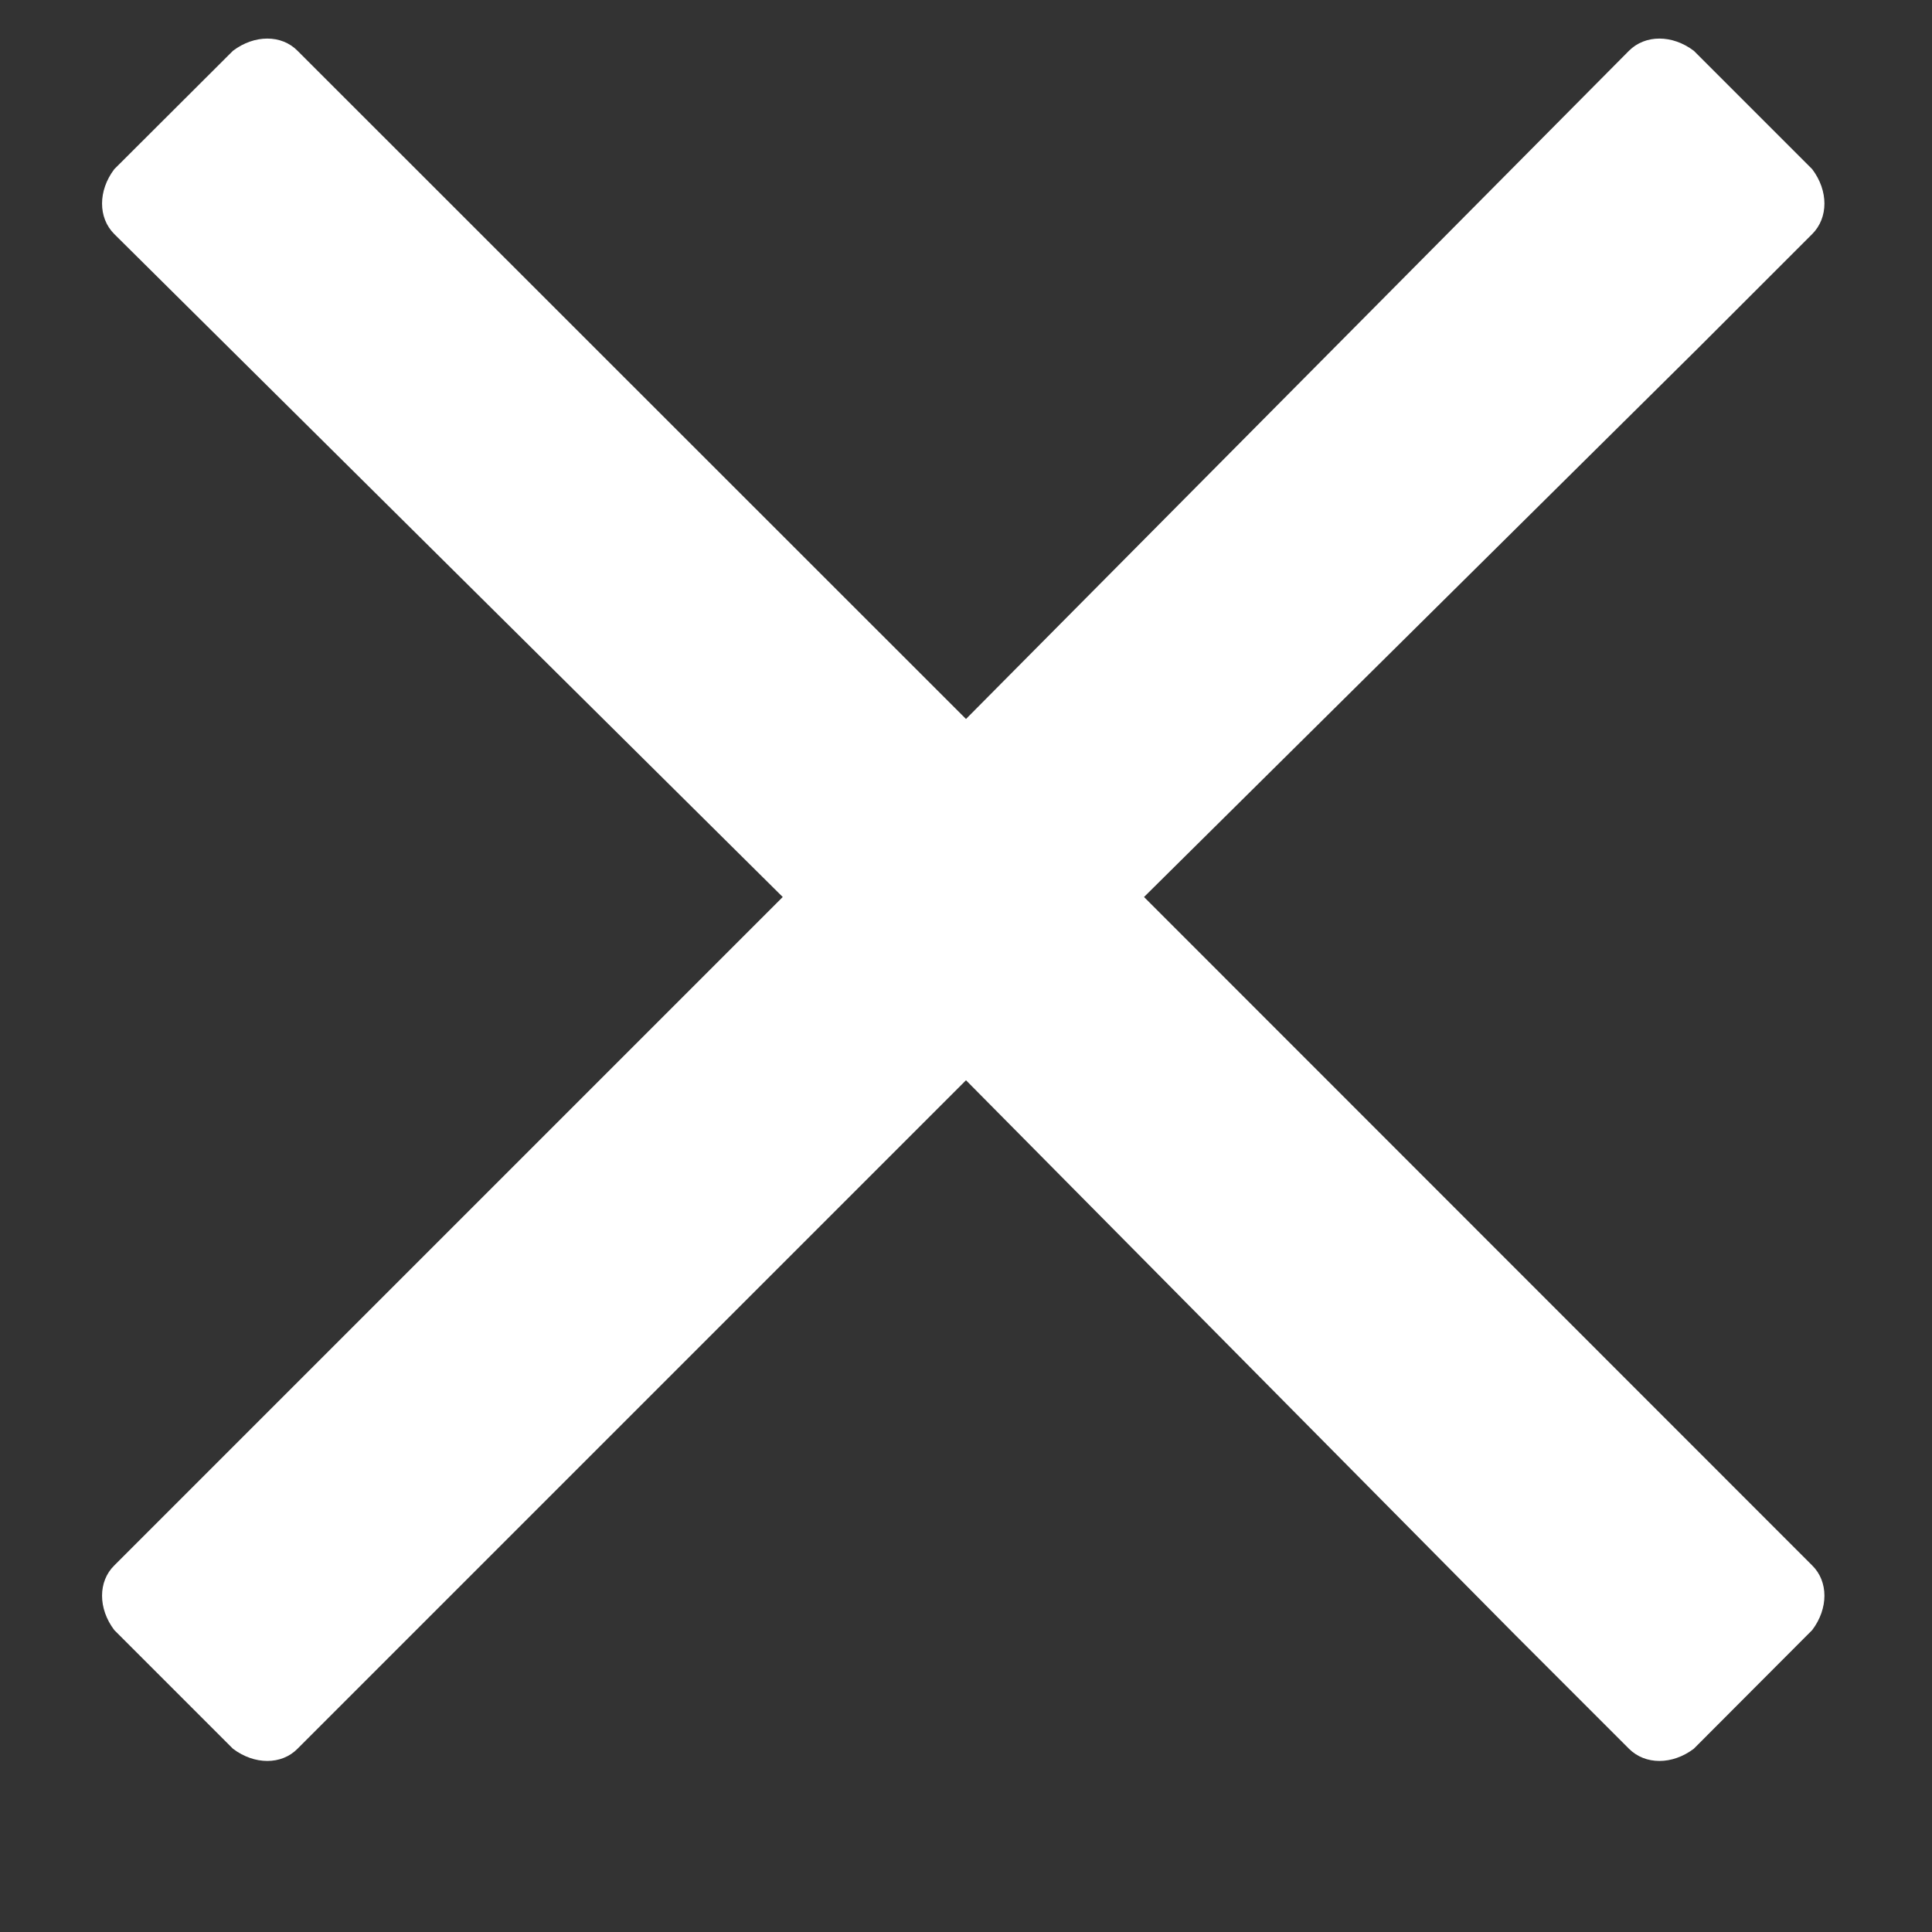 <svg width="7" height="7" viewBox="0 0 7 7" fill="none" xmlns="http://www.w3.org/2000/svg">
<rect x="0" y="0" width="7" height="7" fill="#333333" stroke="none"/>
<path d="M4.145 3.25L6.156 1.258L6.566 0.848C6.625 0.789 6.625 0.691 6.566 0.613L6.137 0.184C6.059 0.125 5.961 0.125 5.902 0.184L3.5 2.605L1.078 0.184C1.02 0.125 0.922 0.125 0.844 0.184L0.414 0.613C0.355 0.691 0.355 0.789 0.414 0.848L2.836 3.25L0.414 5.672C0.355 5.73 0.355 5.828 0.414 5.906L0.844 6.336C0.922 6.395 1.02 6.395 1.078 6.336L3.5 3.914L5.492 5.926L5.902 6.336C5.961 6.395 6.059 6.395 6.137 6.336L6.566 5.906C6.625 5.828 6.625 5.73 6.566 5.672L4.145 3.25Z" fill="white"/>
</svg>
